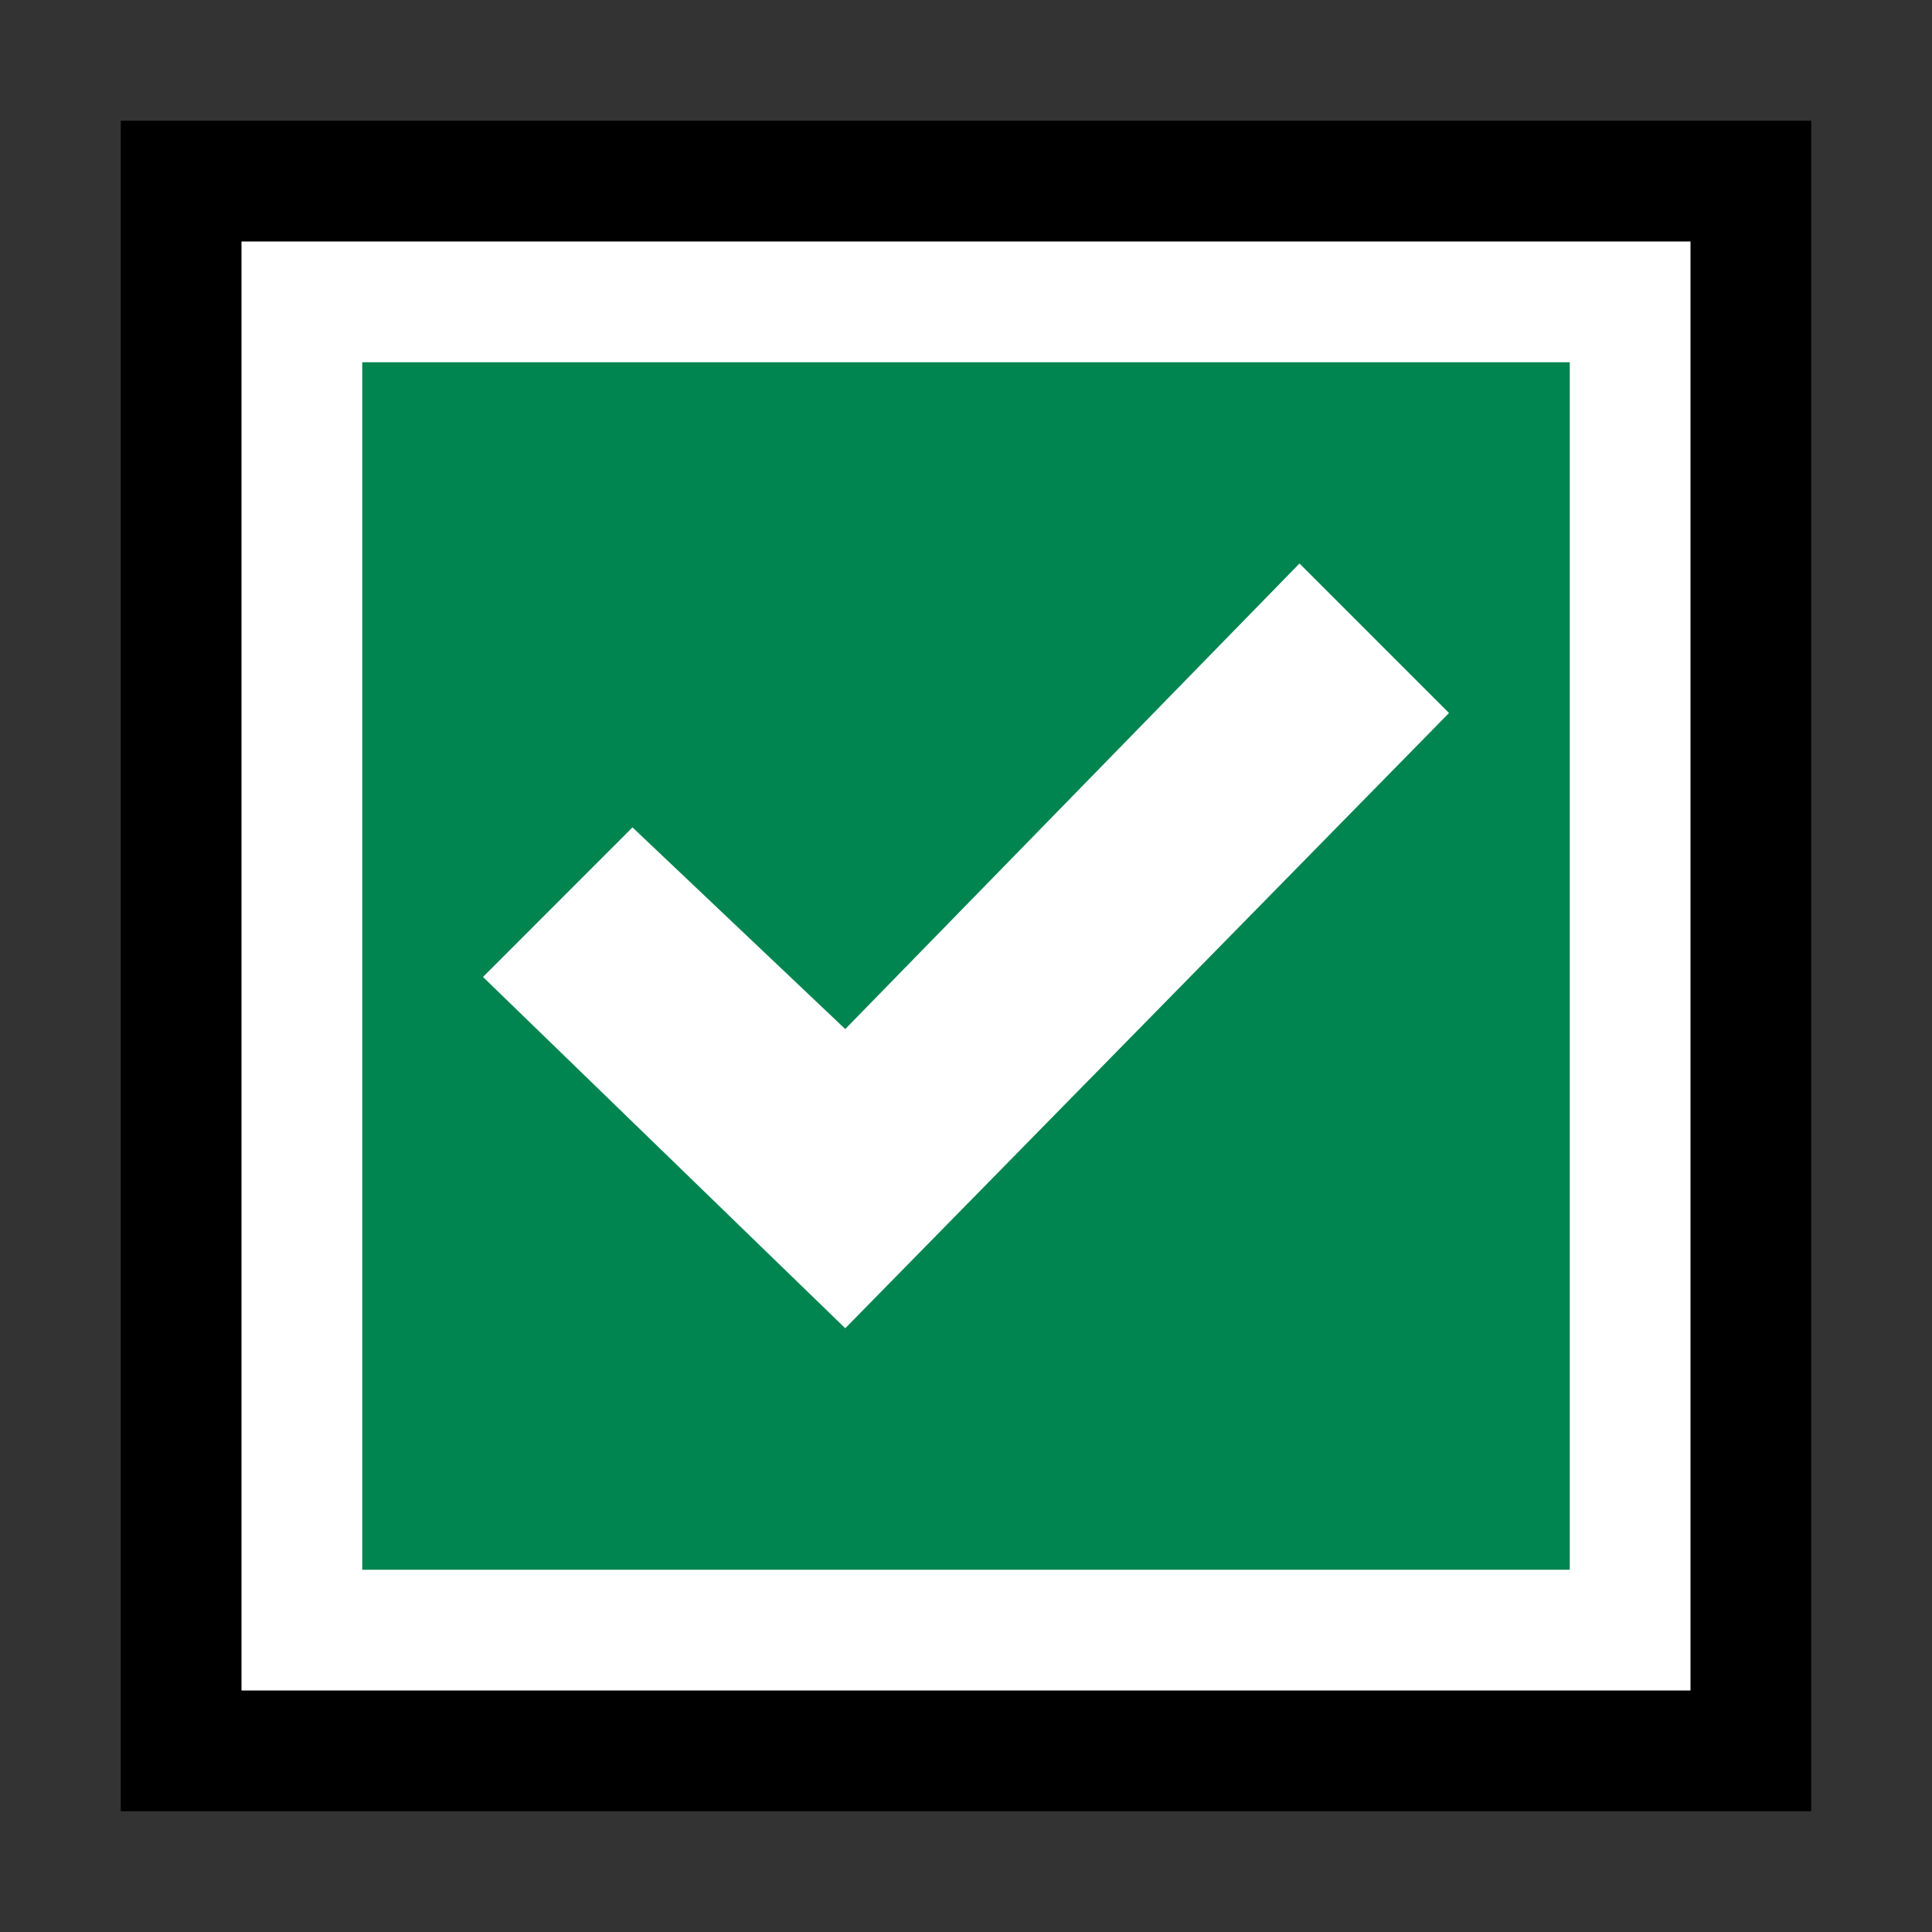 <svg xmlns="http://www.w3.org/2000/svg" width="48" height="48" viewBox="0 0 48 48">
  <rect x="0" y="0" width="48" height="48" fill="#333333" stroke="none"/>
  <rect fill="#000" x="3" y="3" width="42" height="42"/>
  <rect fill="#fff" x="6" y="6" width="36" height="36"/>
  <rect fill="#008450" x="9" y="9" width="30" height="30"/>
  <path fill="#fff" transform="translate(12, 12)" d="M20.285 2l-11.285 11.567-5.286-5.011-3.714 3.716 9 8.728 15-15.285z"/>
</svg>